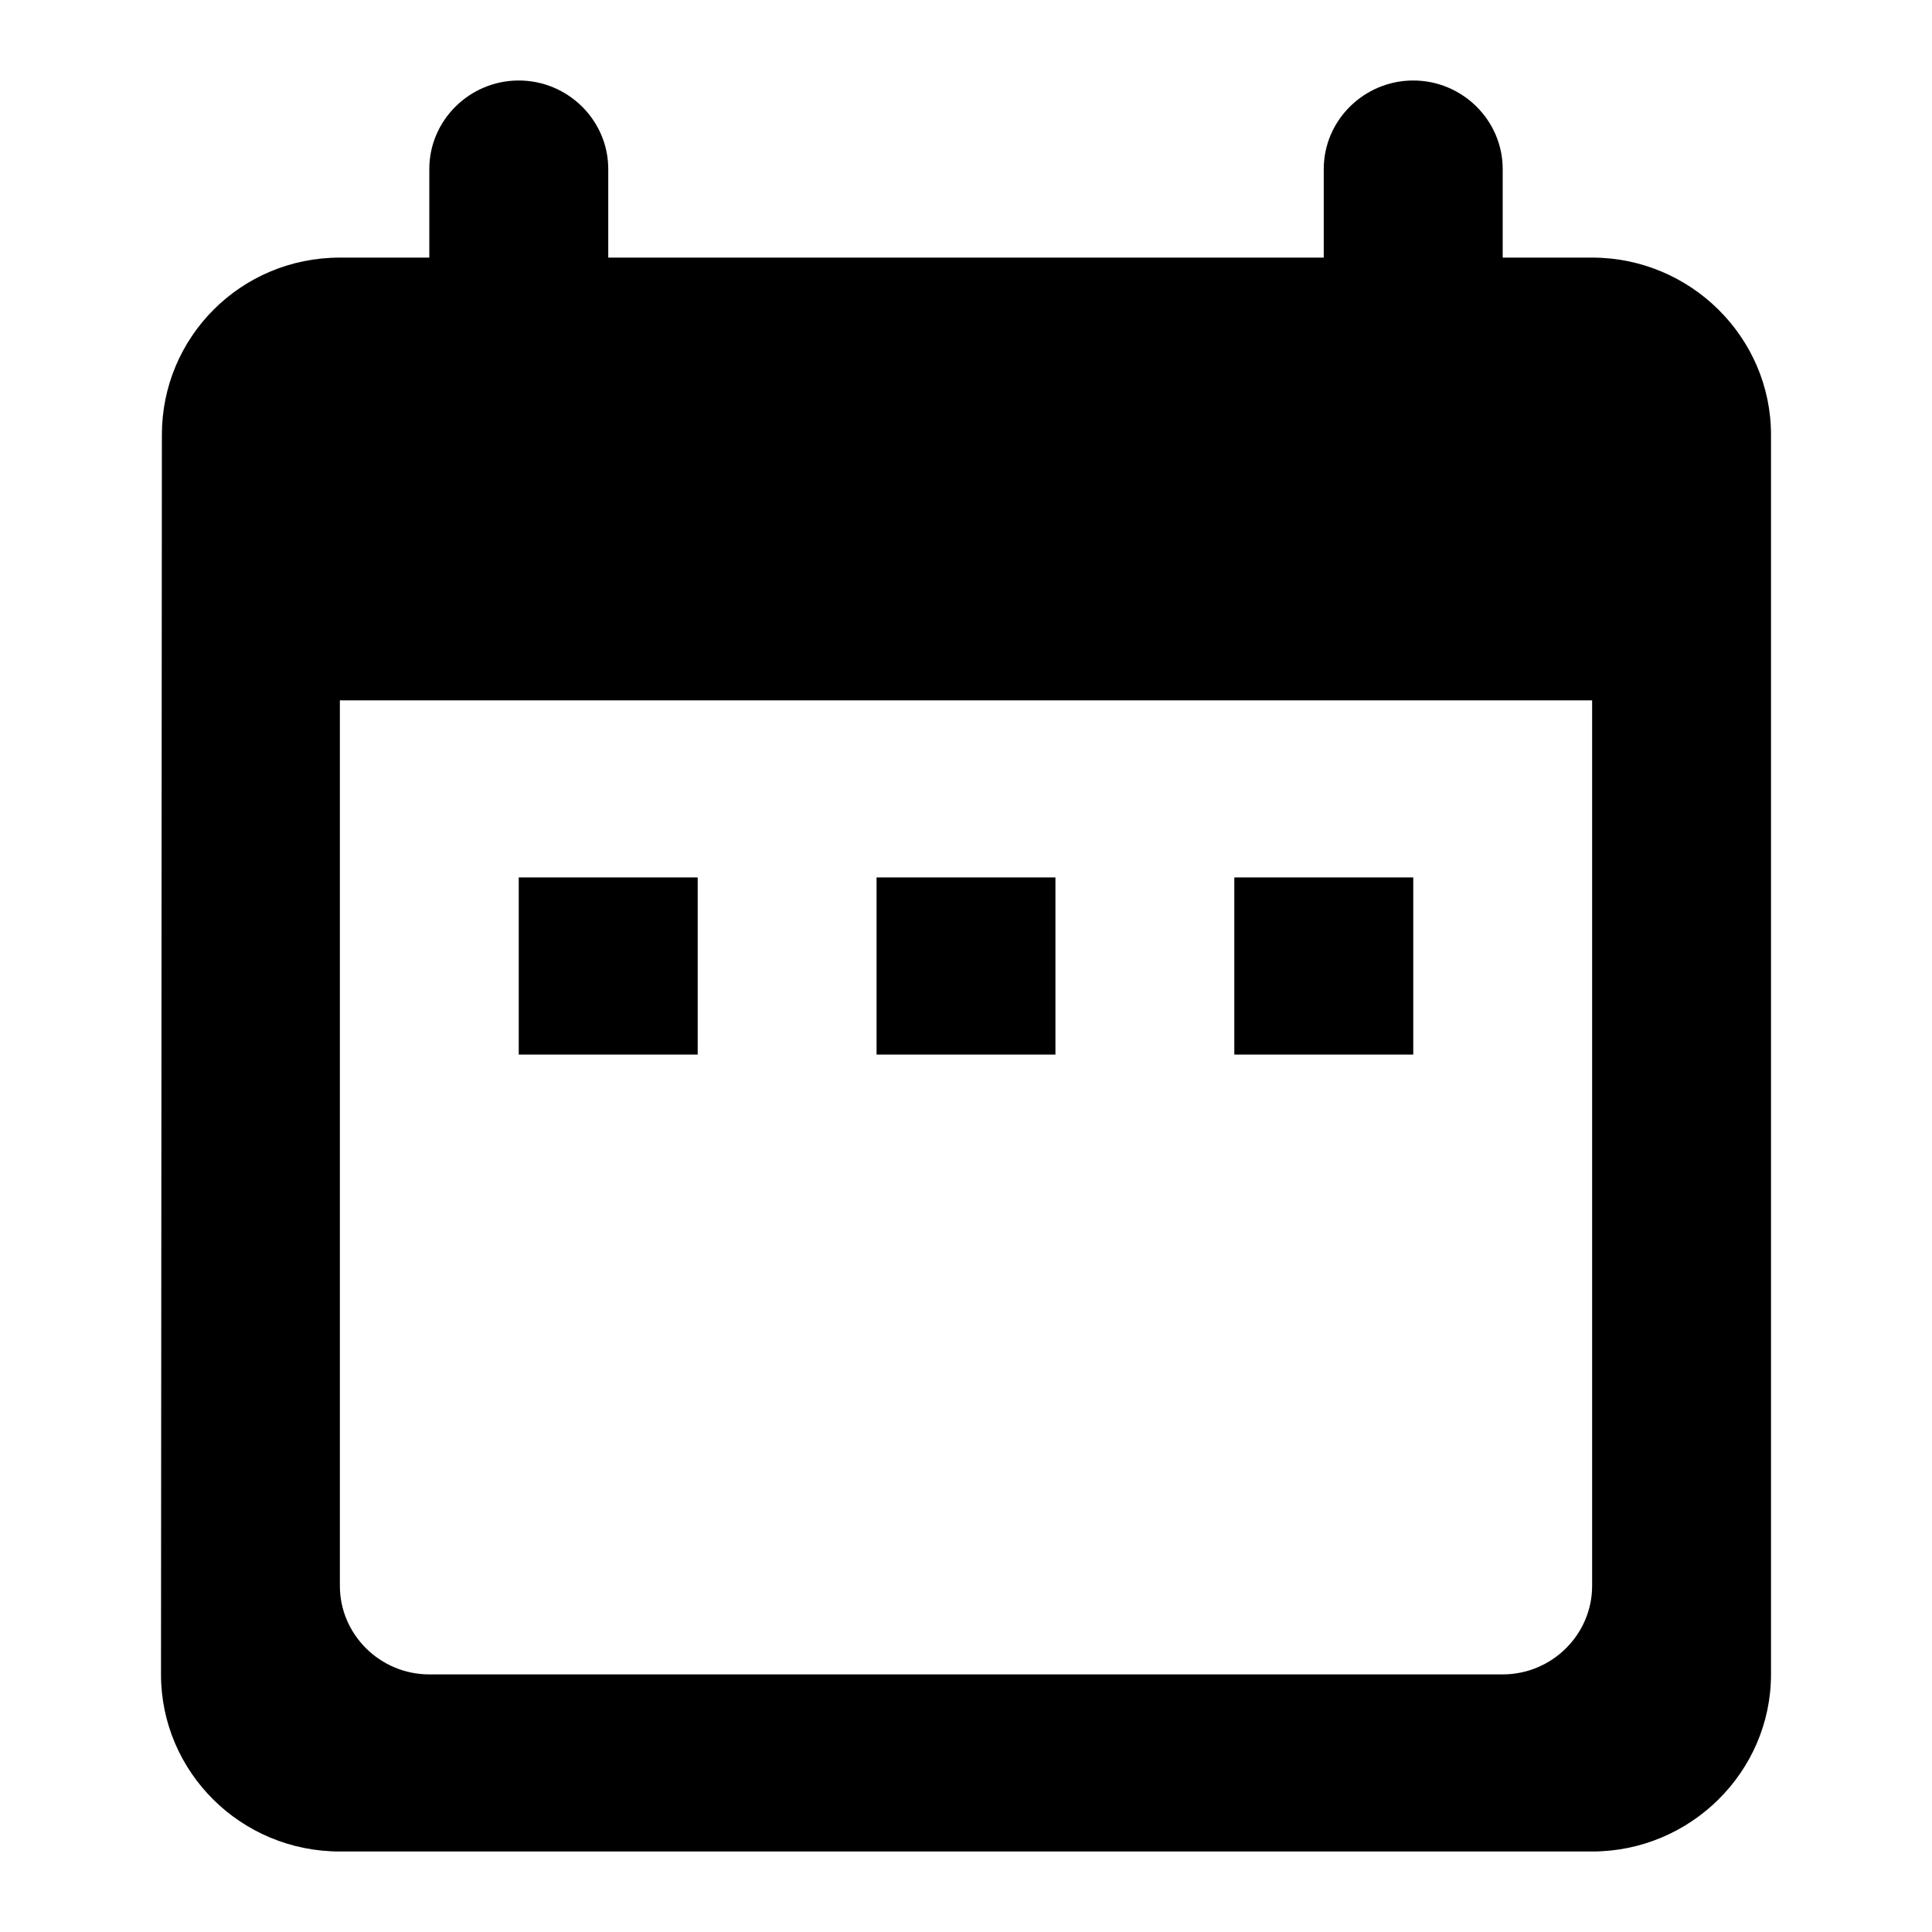 <svg class="fill-current stroke-current w-full h-full" style="color: inherit" stroke-width="0.2" width="24" height="24" viewBox="0 0 24 24" stroke="none" xmlns="http://www.w3.org/2000/svg">
<path d="M19.778 3.2H18.667V2.1C18.667 1.495 18.167 1 17.556 1C16.944 1 16.444 1.495 16.444 2.1V3.2H7.556V2.1C7.556 1.495 7.056 1 6.444 1C5.833 1 5.333 1.495 5.333 2.1V3.2H4.222C2.989 3.2 2.011 4.19 2.011 5.4L2 20.8C2 22.01 2.989 23 4.222 23H19.778C21 23 22 22.01 22 20.8V5.4C22 4.19 21 3.2 19.778 3.2ZM19.778 19.7C19.778 20.305 19.278 20.8 18.667 20.8H5.333C4.722 20.8 4.222 20.305 4.222 19.7V8.7H19.778V19.7ZM6.444 10.9H8.667V13.1H6.444V10.9ZM10.889 10.9H13.111V13.1H10.889V10.9ZM15.333 10.9H17.556V13.1H15.333V10.9Z" />
</svg>
